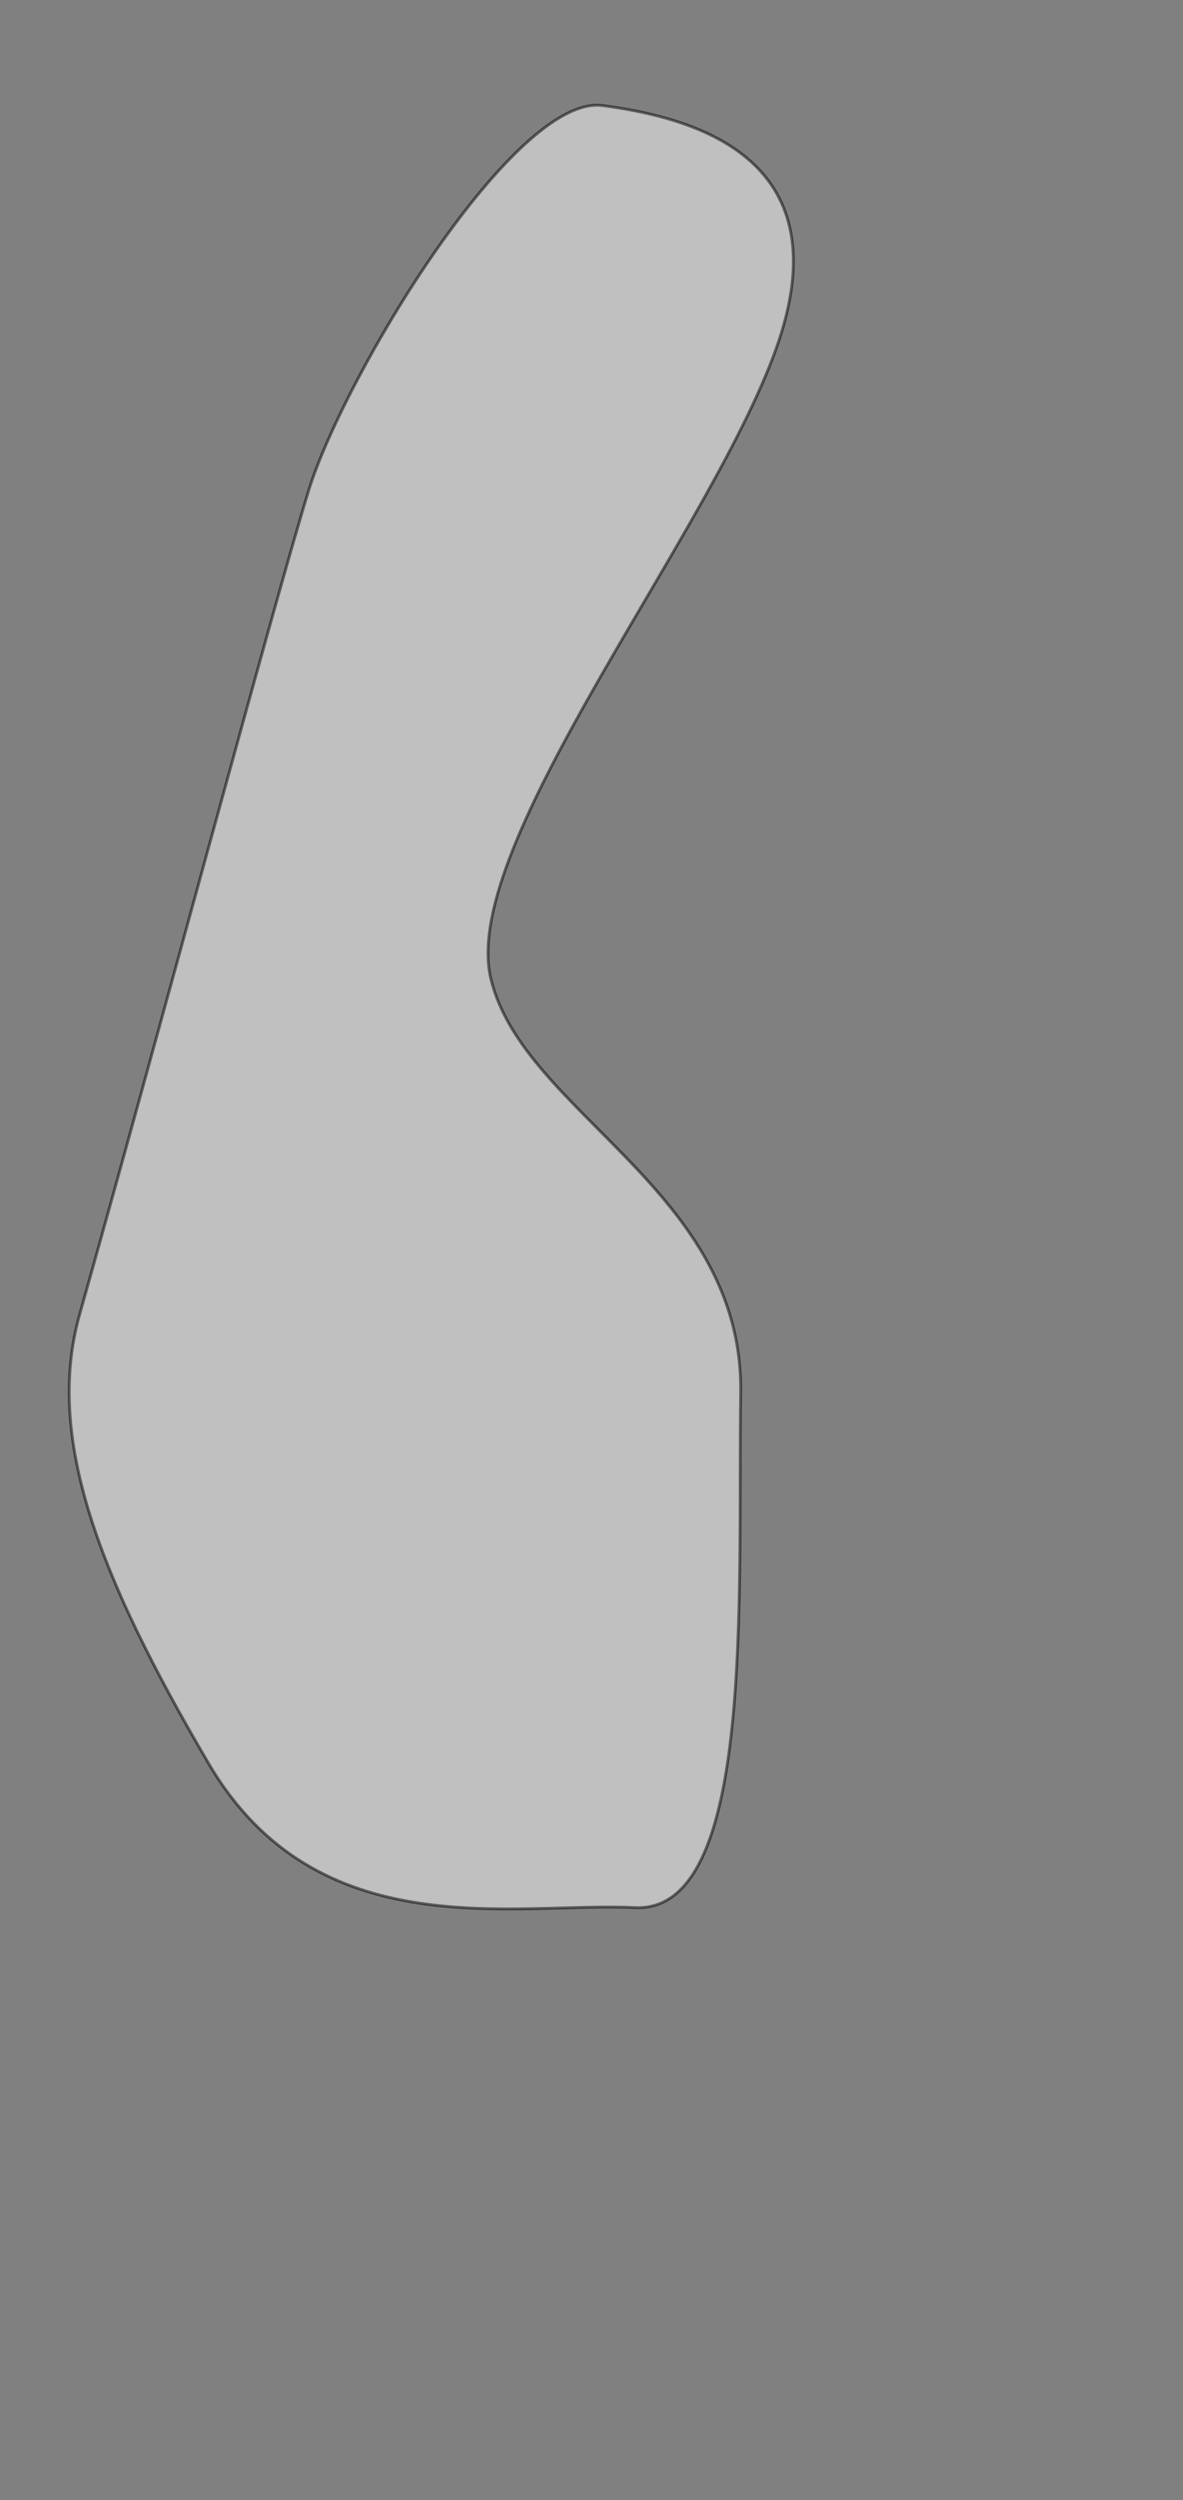 <?xml version="1.0" encoding="utf-8"?>
<!-- Generator: Adobe Illustrator 19.2.1, SVG Export Plug-In . SVG Version: 6.00 Build 0)  -->
<svg version="1.1" id="Layer_1" xmlns="http://www.w3.org/2000/svg" xmlns:xlink="http://www.w3.org/1999/xlink" x="0px" y="0px"
	 viewBox="0 0 402.5 850.4" style="enable-background:new 0 0 402.5 850.4;" xml:space="preserve">
<rect x="0" y="0" width="402.5" height="850.4" fill="#808080" stroke="none"/>
<style type="text/css">
	.st0{opacity:0.5;fill:#FFFFFF;stroke:#000000;stroke-miterlimit:10;}
</style>
<path class="st0" d="M27.1,447.1C53,355.3,93,205.9,105,166.9s70-135,100-131s81,17,60,80s-109,171-98,217s86,72,85,141
	s5,177-36,175s-108,14-145-49S15.2,489.3,27.1,447.1z"/>
</svg>
